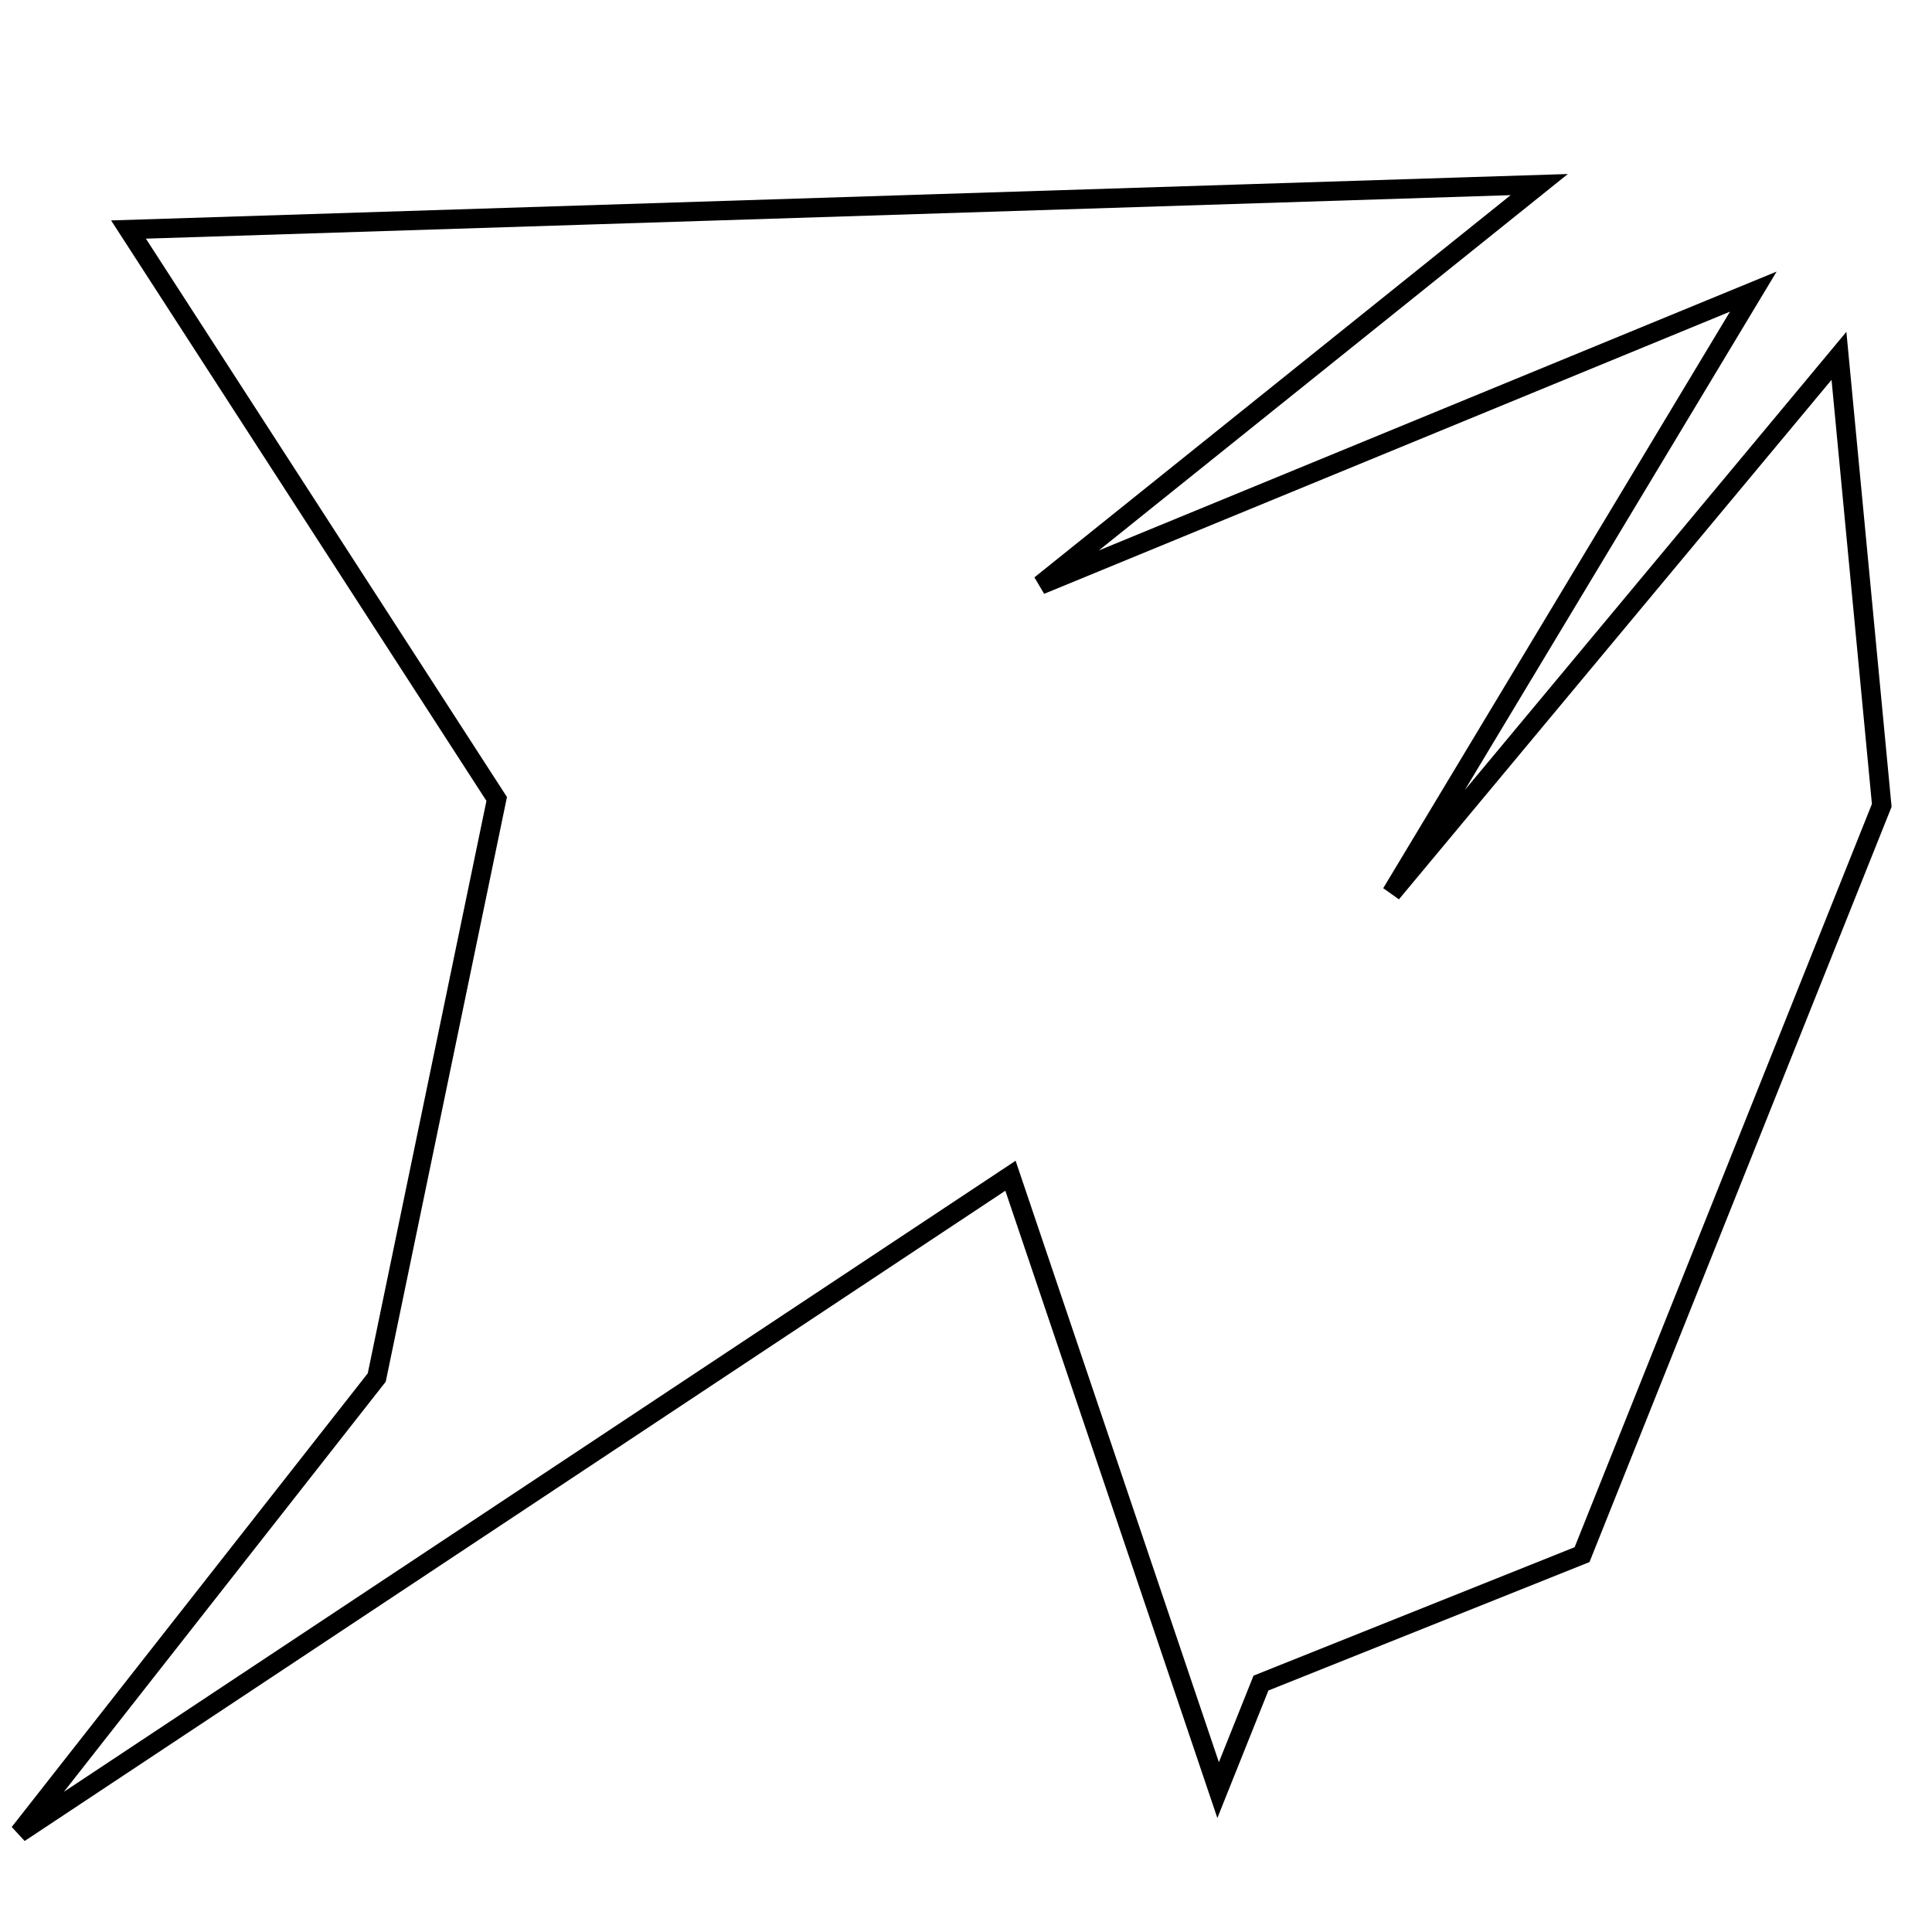 <?xml version="1.0" encoding="utf-8"?>
<!-- Generator: Adobe Illustrator 15.0.0, SVG Export Plug-In . SVG Version: 6.00 Build 0)  -->
<!DOCTYPE svg PUBLIC "-//W3C//DTD SVG 1.1//EN" "http://www.w3.org/Graphics/SVG/1.1/DTD/svg11.dtd">
<svg version="1.1" id="Layer_1" xmlns="http://www.w3.org/2000/svg" xmlns:xlink="http://www.w3.org/1999/xlink" x="0px" y="0px"
	 width="100px" height="100px" viewBox="0 0 100 100" enable-background="new 0 0 100 100" xml:space="preserve">
<polygon fill="none" stroke="#000000" points="6.651,11.881 79.671,9.554 53.854,30.274 90.751,15.094 72.024,46.23 95.184,18.418 
	97.399,41.688 81.887,80.468 65.267,87.116 63.05,92.656 52.302,60.856 1,94.873 19.5,71.3 25.709,41.354 "/>
</svg>

